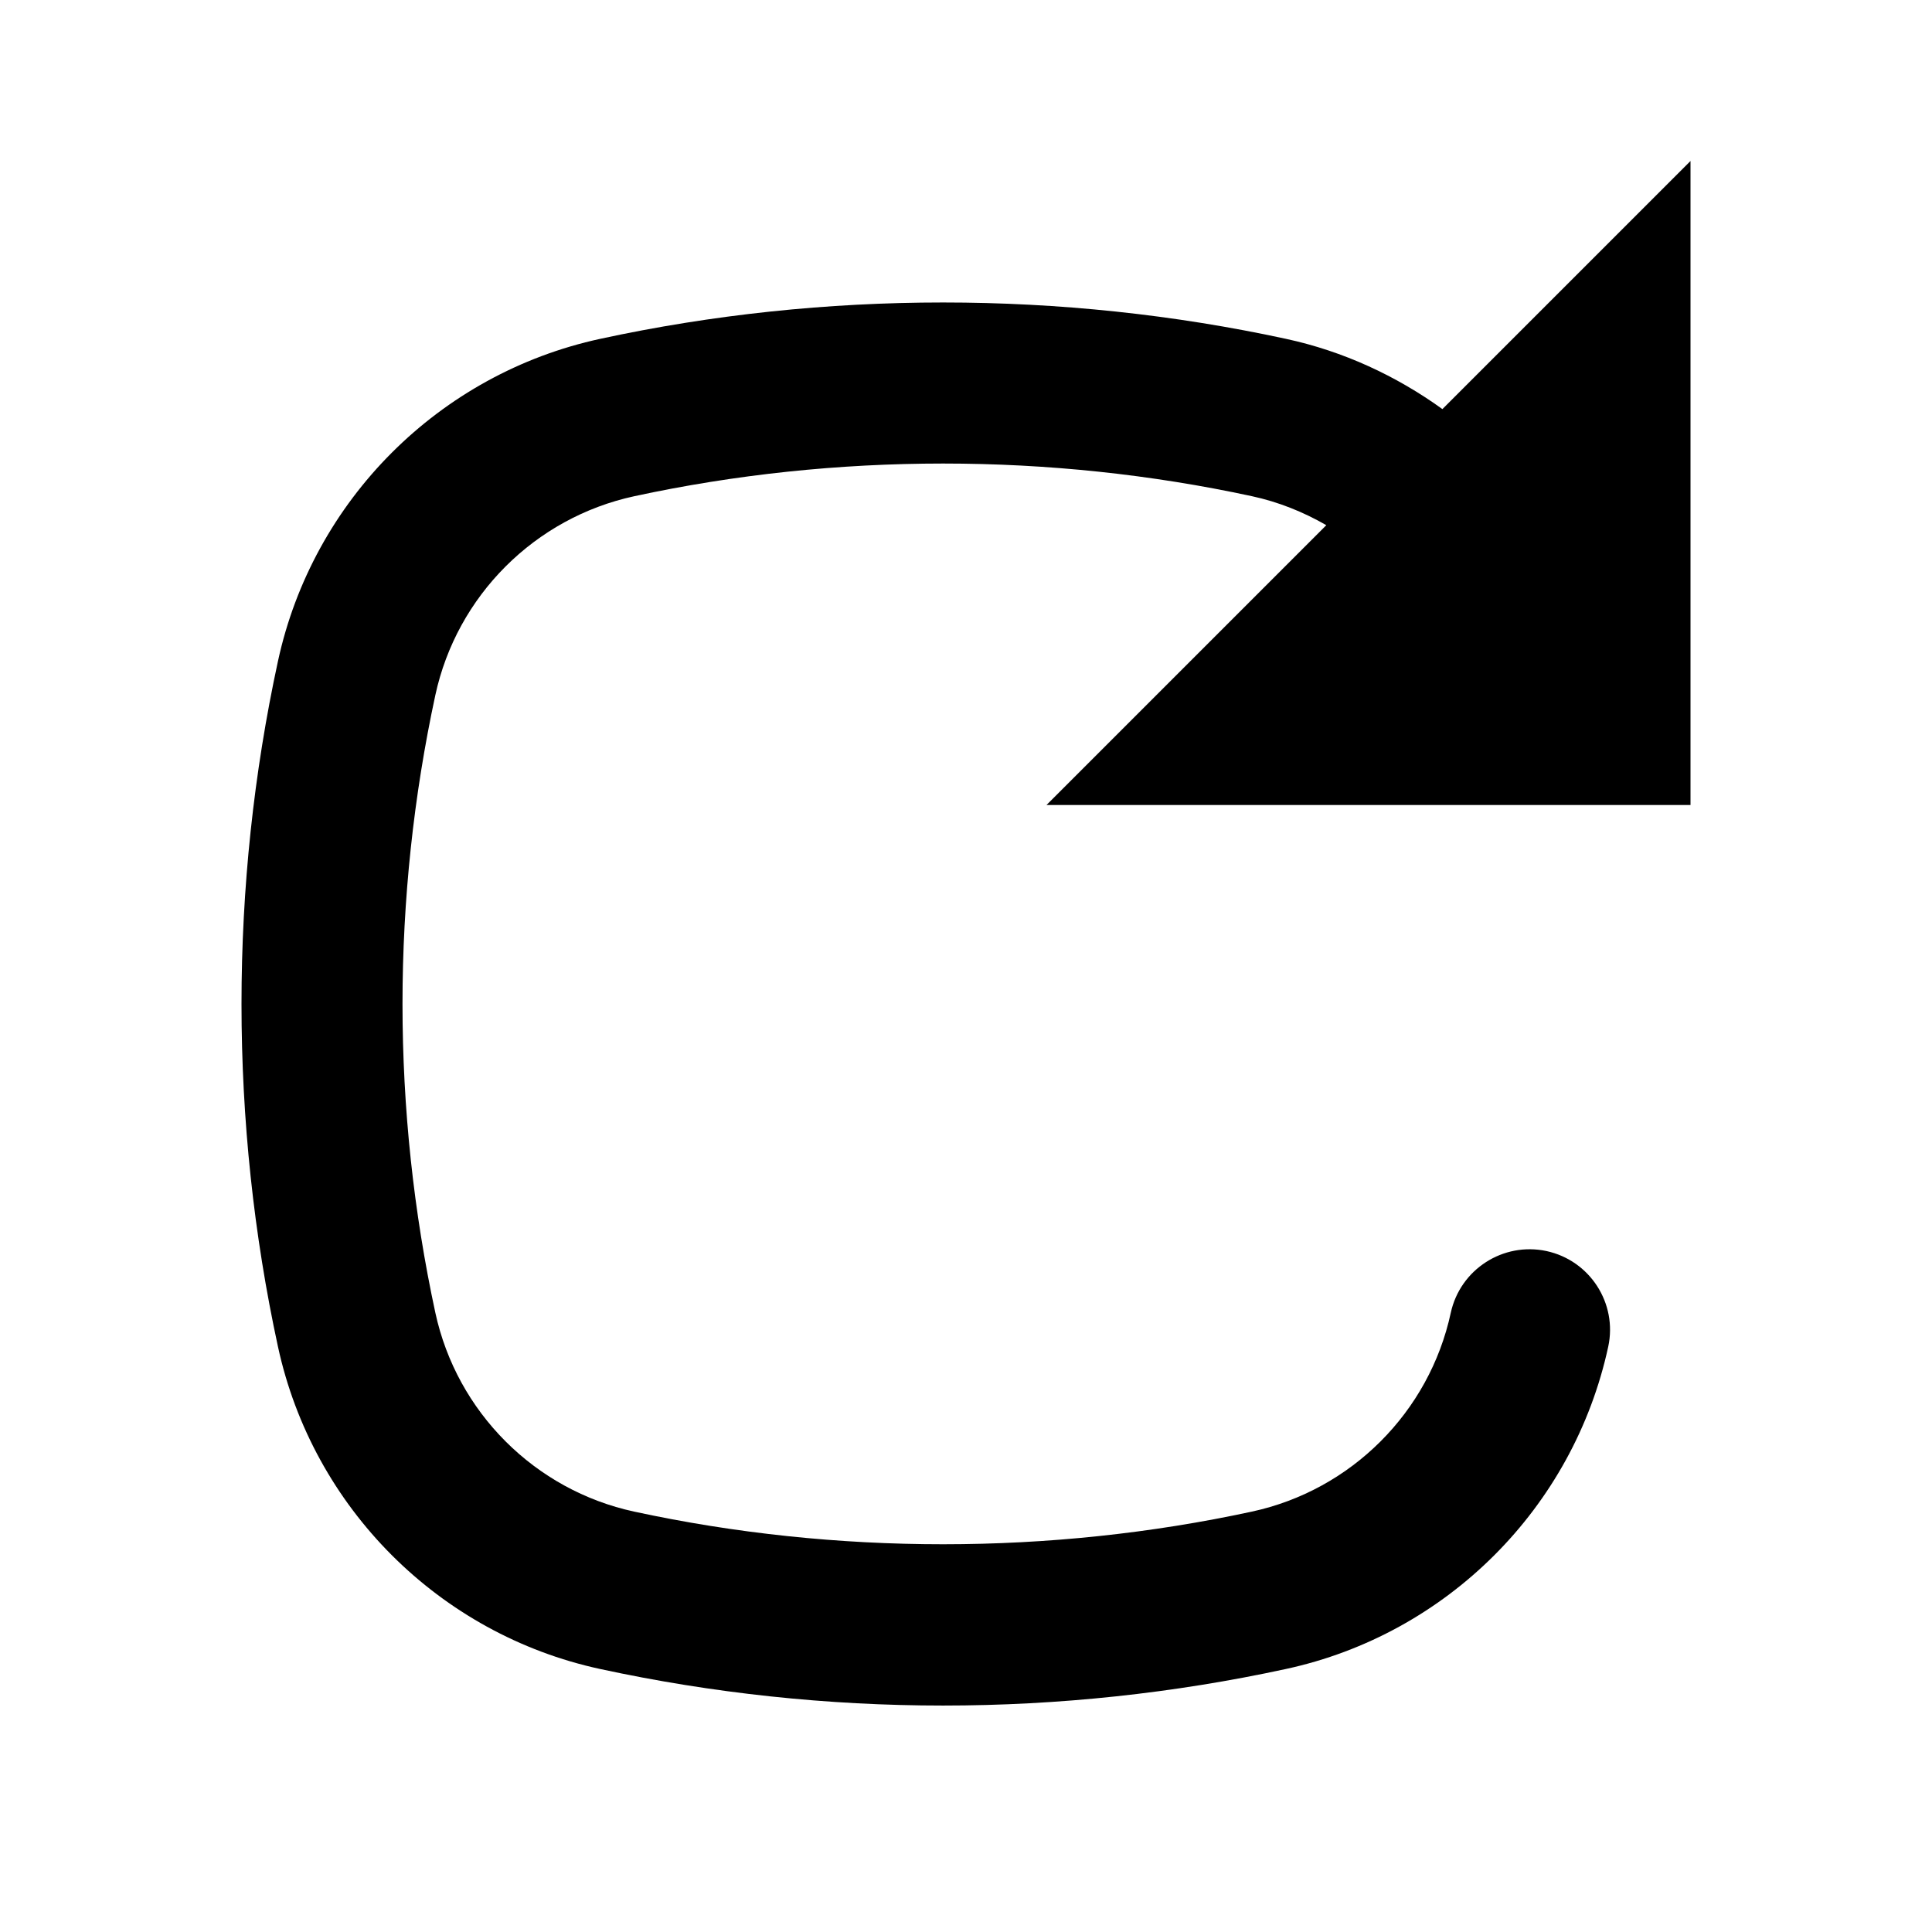 <svg xmlns="http://www.w3.org/2000/svg" width="24" height="24" viewBox="0 0 24 24">
  <path fill-rule="evenodd" d="M21,10 L21,2 L17.918,5.082 C17.345,4.669 16.688,4.363 15.974,4.209 C13.194,3.607 10.236,3.607 7.457,4.209 C5.457,4.642 3.886,6.213 3.453,8.213 C3.152,9.603 3,11.035 3,12.471 C3,13.906 3.152,15.34 3.453,16.729 C3.886,18.729 5.457,20.301 7.456,20.733 C8.847,21.034 10.279,21.187 11.715,21.187 C13.151,21.187 14.584,21.034 15.973,20.733 C17.974,20.301 19.545,18.729 19.978,16.729 C20.094,16.19 19.751,15.658 19.211,15.541 C18.672,15.426 18.14,15.768 18.022,16.308 C17.756,17.542 16.785,18.512 15.55,18.778 C13.05,19.318 10.383,19.319 7.879,18.778 C6.645,18.512 5.675,17.542 5.408,16.307 C5.138,15.056 5,13.765 5,12.471 C5,11.178 5.138,9.887 5.408,8.635 C5.675,7.4 6.645,6.431 7.88,6.164 C10.383,5.623 13.049,5.623 15.552,6.164 C15.882,6.235 16.191,6.36 16.476,6.524 L13,10 L21,10 Z"/>
</svg>
